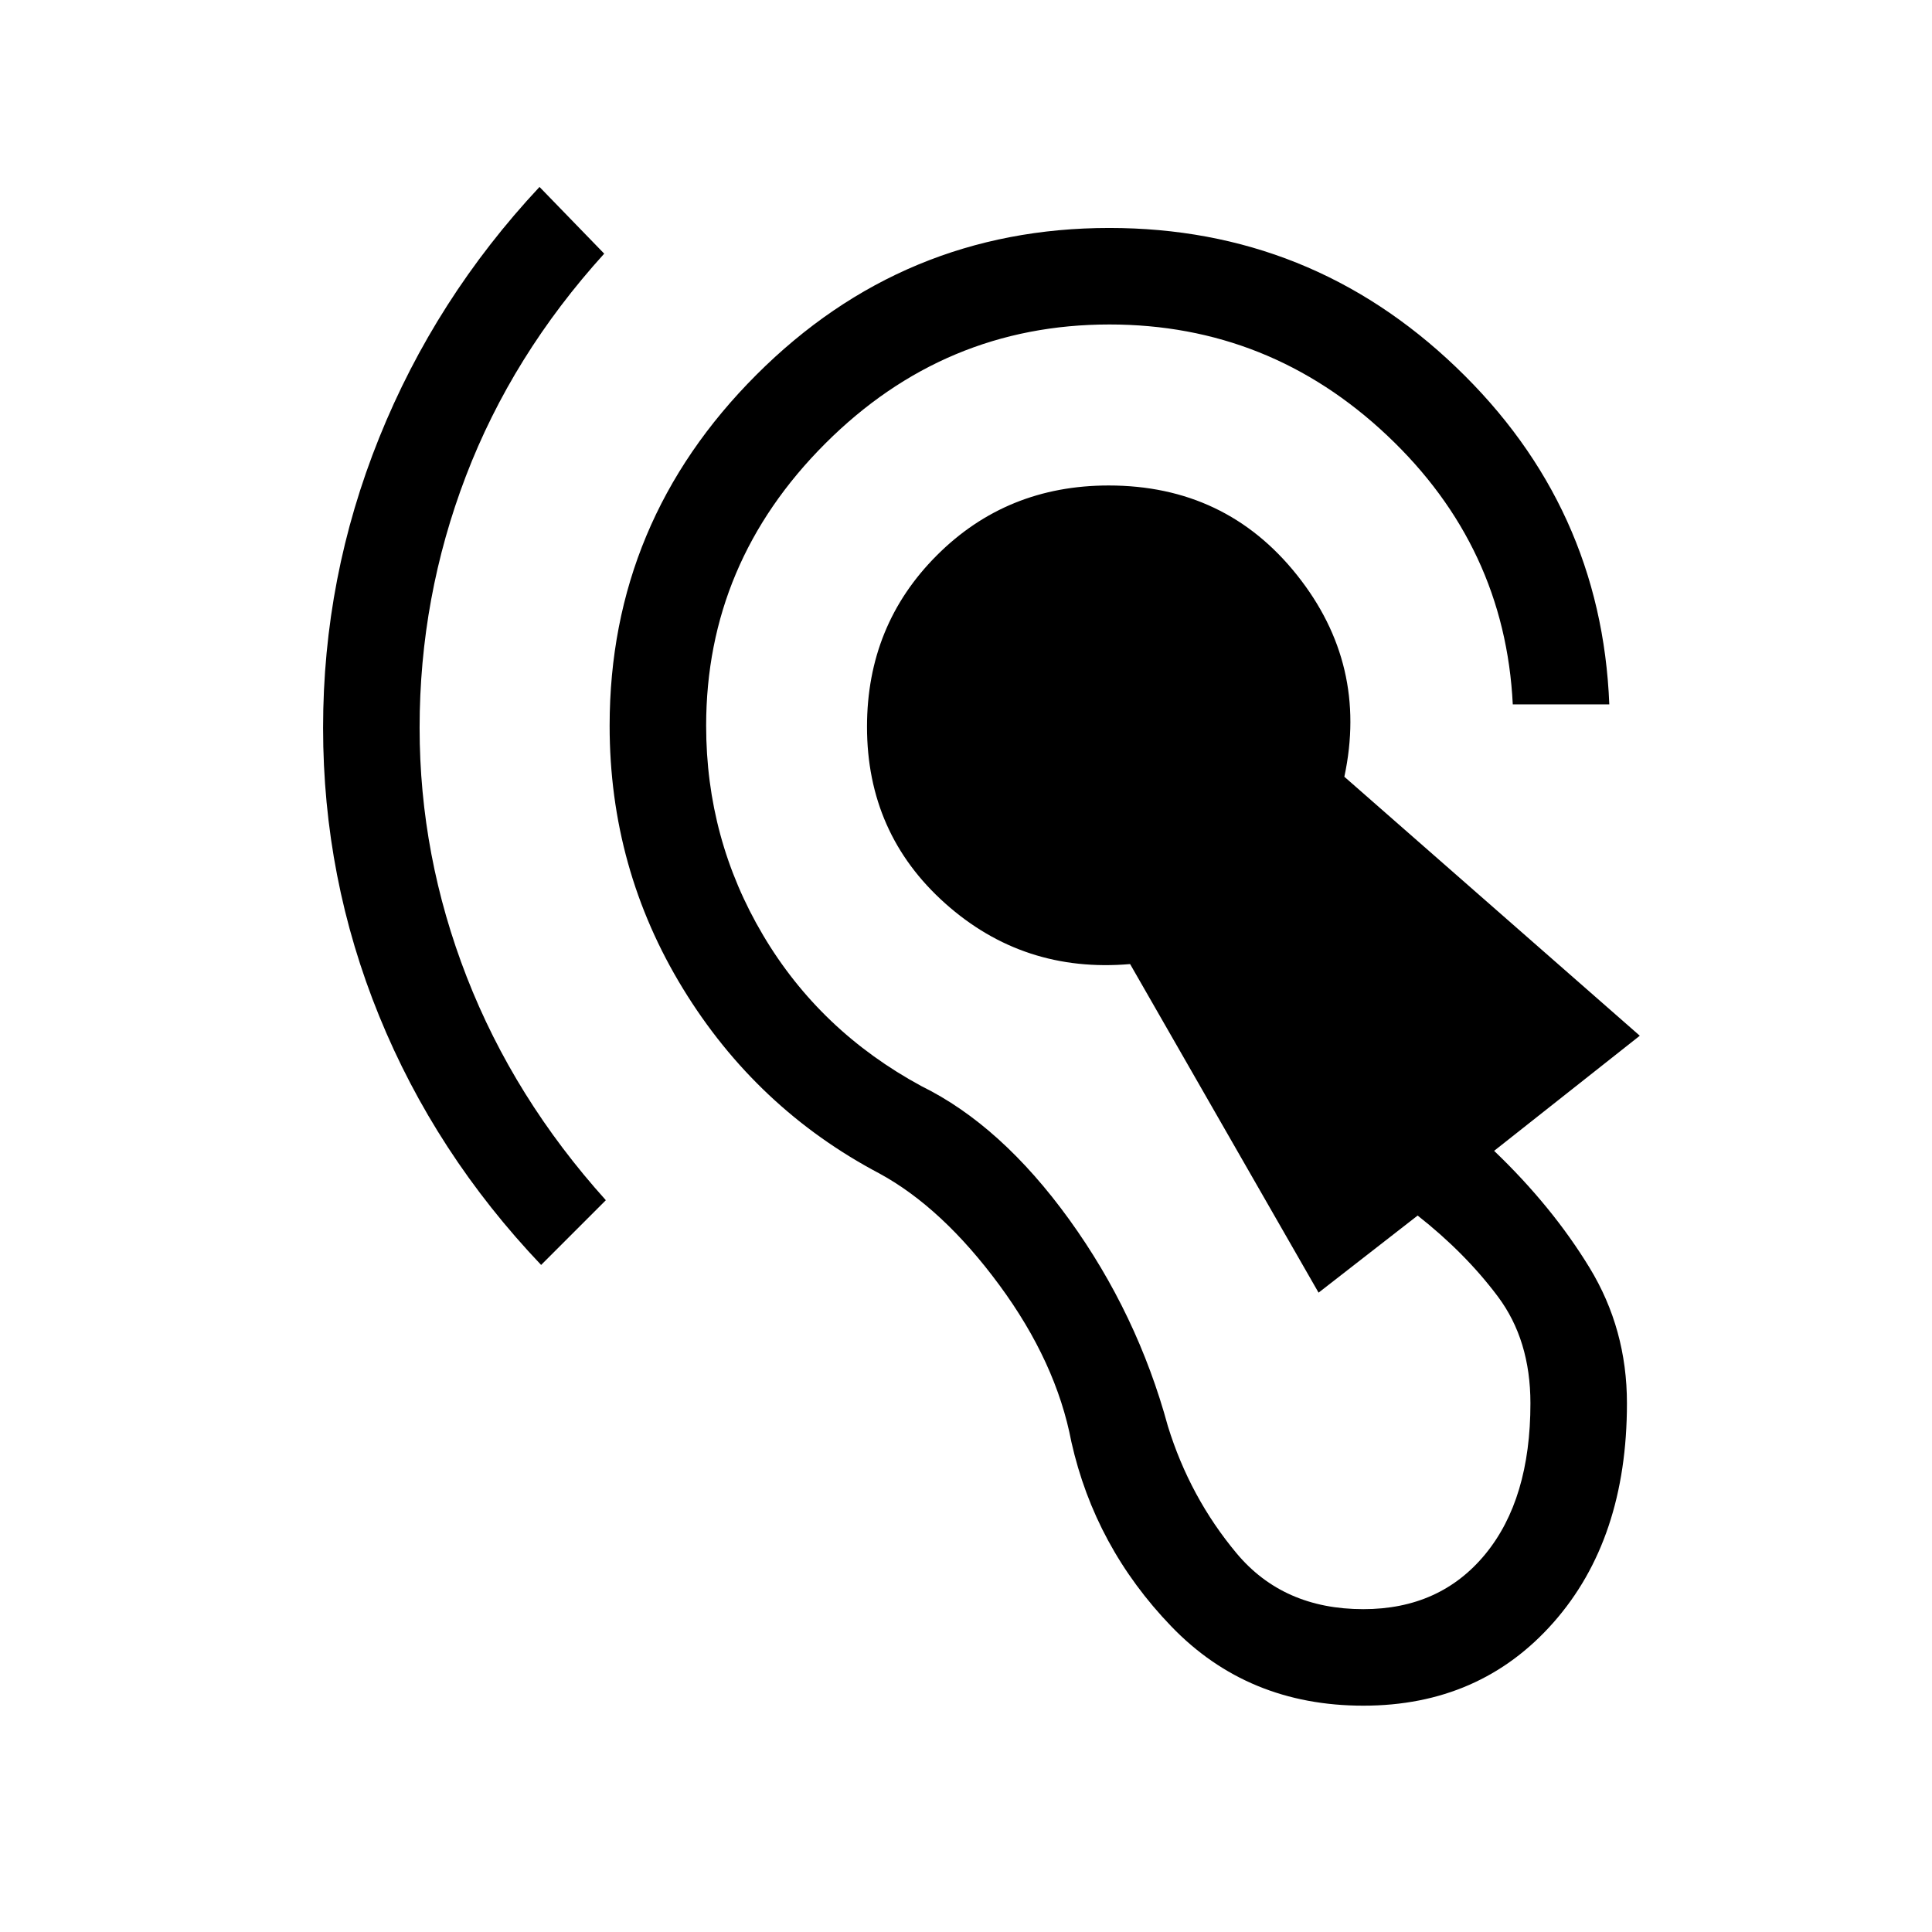 <svg xmlns="http://www.w3.org/2000/svg" height="20" viewBox="0 -960 960 960" width="20"><path d="M677.42-112.46q-57.5 0-95.42-39.41-37.92-39.4-49.65-91.71-7.54-39.57-35.81-77.92-28.27-38.35-59.54-55.39-61.19-32.3-97.63-91.86-36.45-59.56-36.45-130.63 0-101.47 72.95-174.41 72.94-72.94 175.4-72.94 99.96 0 172.23 69.17 72.27 69.18 76.15 167.56h-47.96q-3.88-78.39-62.38-133.58-58.5-55.19-138.04-55.19-82.04 0-141.21 59.17-59.18 59.18-59.18 140.22 0 56.3 28.27 104.03 28.27 47.74 78.7 75.04 39.69 19.54 73.48 66.33 33.78 46.79 48.98 102.63 10.92 35.35 34.11 63.14 23.2 27.79 63 27.79 38.12 0 60.58-27.29t22.46-75.02q0-31.42-16.19-53.04-16.19-21.62-39.85-40.23l-49.23 38.31-93.65-163.27q-53 4.57-91.87-30.14-38.86-34.71-38.86-87.78 0-50.47 34.71-85.18 34.71-34.71 85.36-34.71 58.12 0 93.58 44.5T668-574.04l146.81 128.69-72.39 57.2q28.85 27.61 47.43 58.09 18.57 30.48 18.57 67.33 0 67.54-36.48 108.9-36.48 41.37-94.52 41.37Zm-408.54-219q-52.65-55.39-80.49-123.73-27.85-68.35-27.85-143.19 0-74.89 27.88-144.12 27.89-69.23 79.66-124.61l32.15 33.15q-45.73 50.42-68.73 110.54-23 60.11-23 125.04 0 63.73 23.44 123.88t69.1 110.88l-32.16 32.16Z"/></svg>